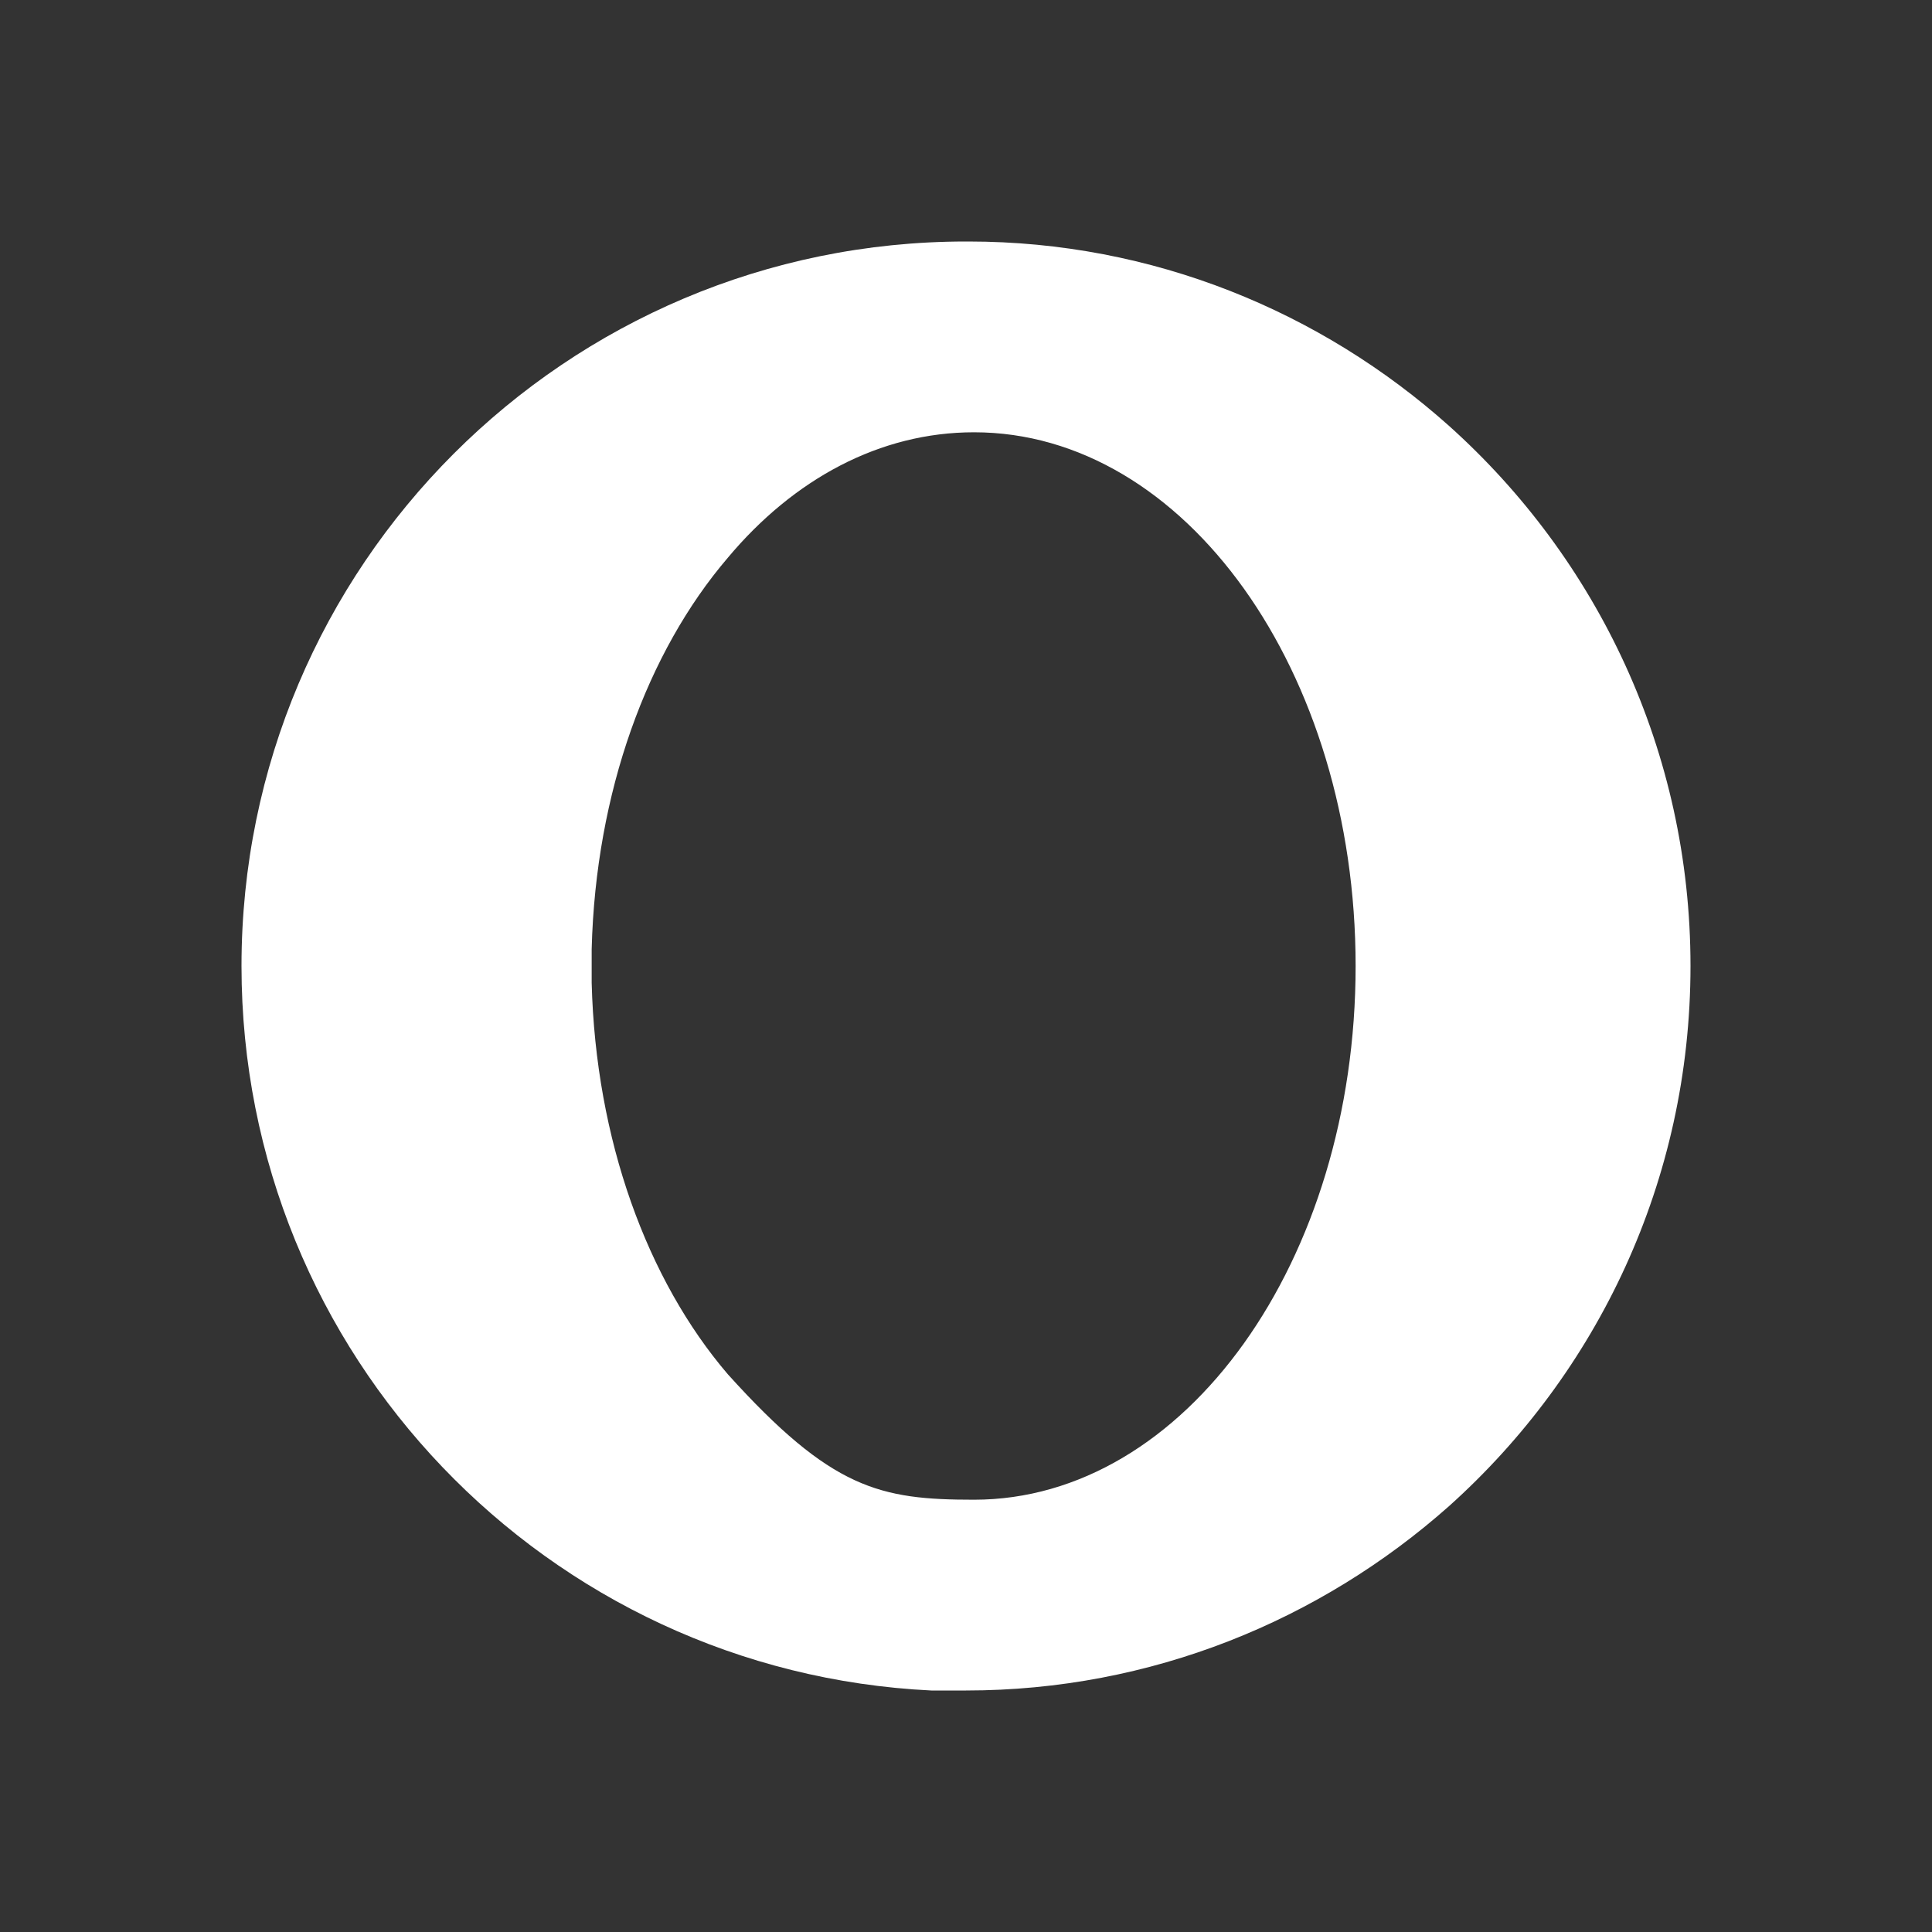<?xml version="1.0" encoding="UTF-8"?><!DOCTYPE svg PUBLIC "-//W3C//DTD SVG 1.1//EN" "http://www.w3.org/Graphics/SVG/1.1/DTD/svg11.dtd"><svg xmlns="http://www.w3.org/2000/svg" xmlns:xlink="http://www.w3.org/1999/xlink" version="1.1" width="512" height="512" viewBox="0 0 512 512"><rect x="0" y="0" width="512" height="512" fill="#333333" stroke="none"/>    <path fill="#ffffff" transform="scale(1, -1) translate(0, -448)" glyph-name="opera" unicode="&#xF3CE;" horiz-adv-x="512" d=" M192.853 83.84C171.52 108.8 157.867 145.92 156.8 187.52V196.48C157.867 238.08 171.52 275.2 192.853 300.16C210.347 321.067 233.173 333.44 258.133 333.44C314.027 333.44 359.253 270.08 359.253 192C359.253 113.92 314.027 50.56 258.133 50.56C233.173 50.56 220.373 53.333 192.853 83.84M256.64 384H256C149.973 384 64 298.027 64 192C64 88.96 145.067 4.907 246.827 0H256C305.067 0 349.867 18.56 384 48.853C423.253 84.053 448 135.04 448 192S423.253 299.947 384 335.147C350.08 365.44 305.493 384 256.64 384z" /></svg>